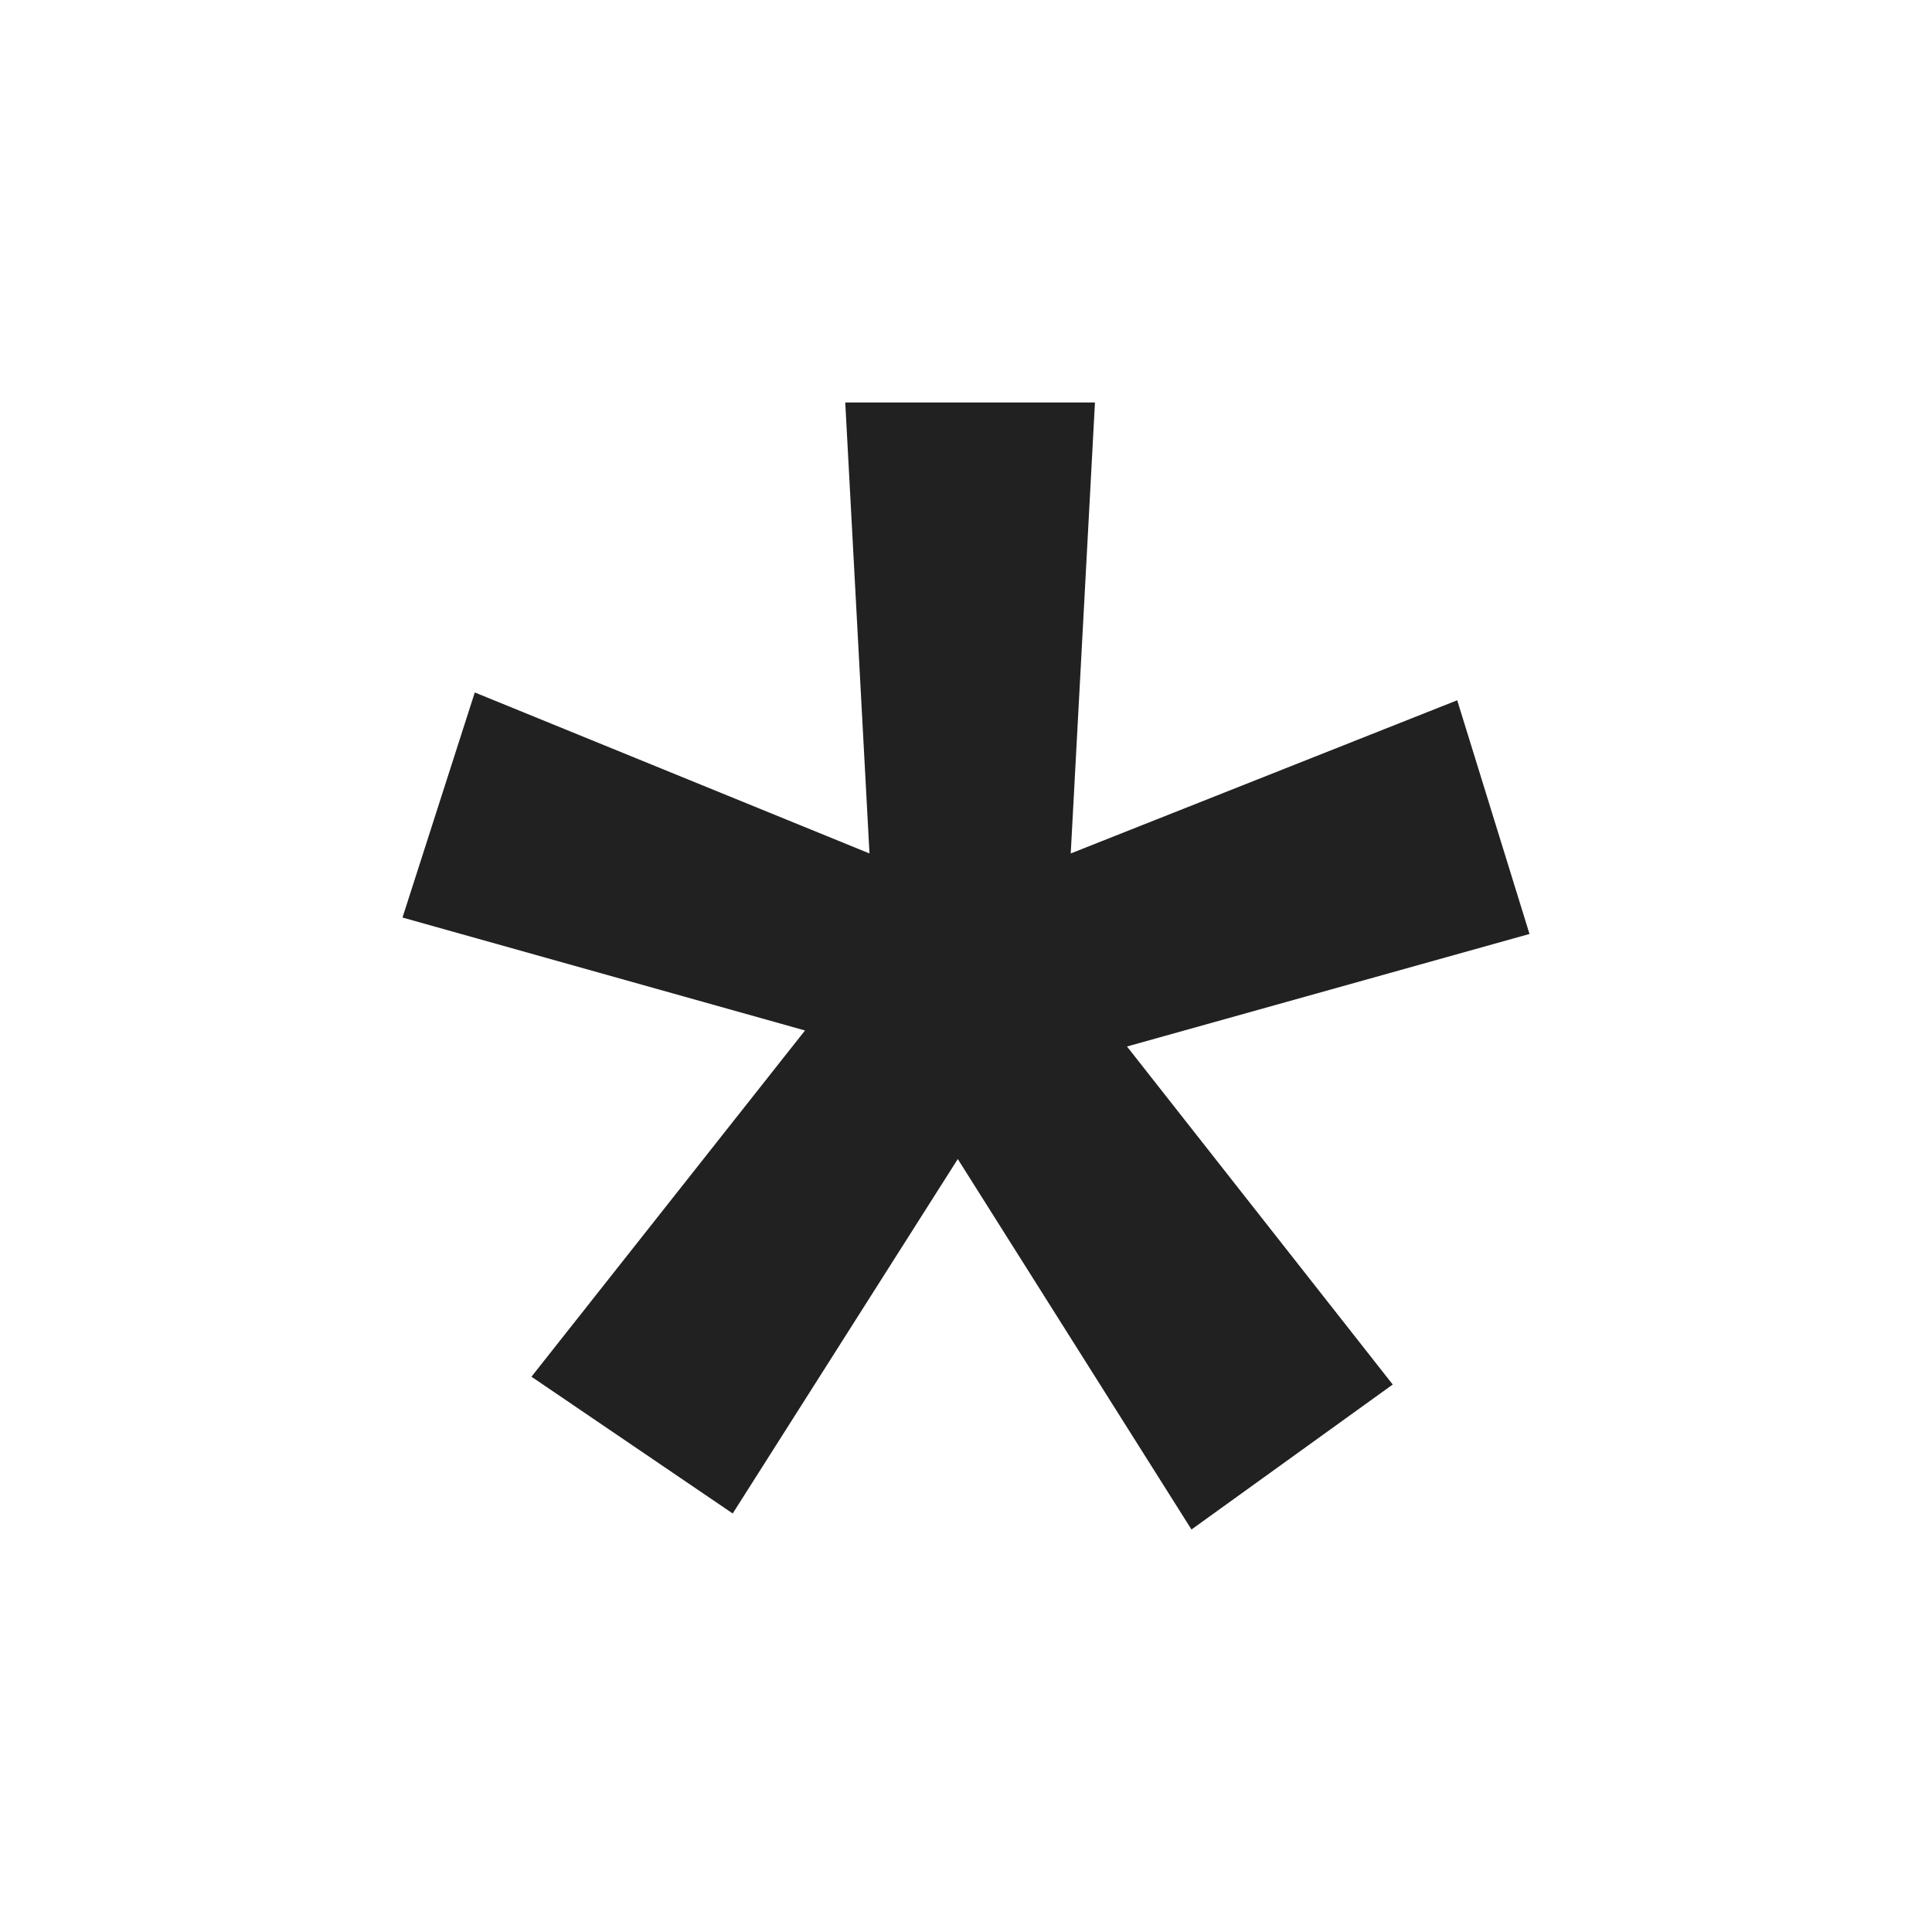 <svg width="24" height="24" viewBox="0 0 24 24" fill="none" xmlns="http://www.w3.org/2000/svg">
<path d="M10 12.801L5 11.398L5.898 8.602L10.801 10.602L10.5 5H13.602L13.301 10.602L18.102 8.699L19 11.602L14 13L17.301 17.199L14.801 19L11.898 14.398L9.102 18.801L6.602 17.102L10 12.801Z" fill="#212121"/>
</svg>
